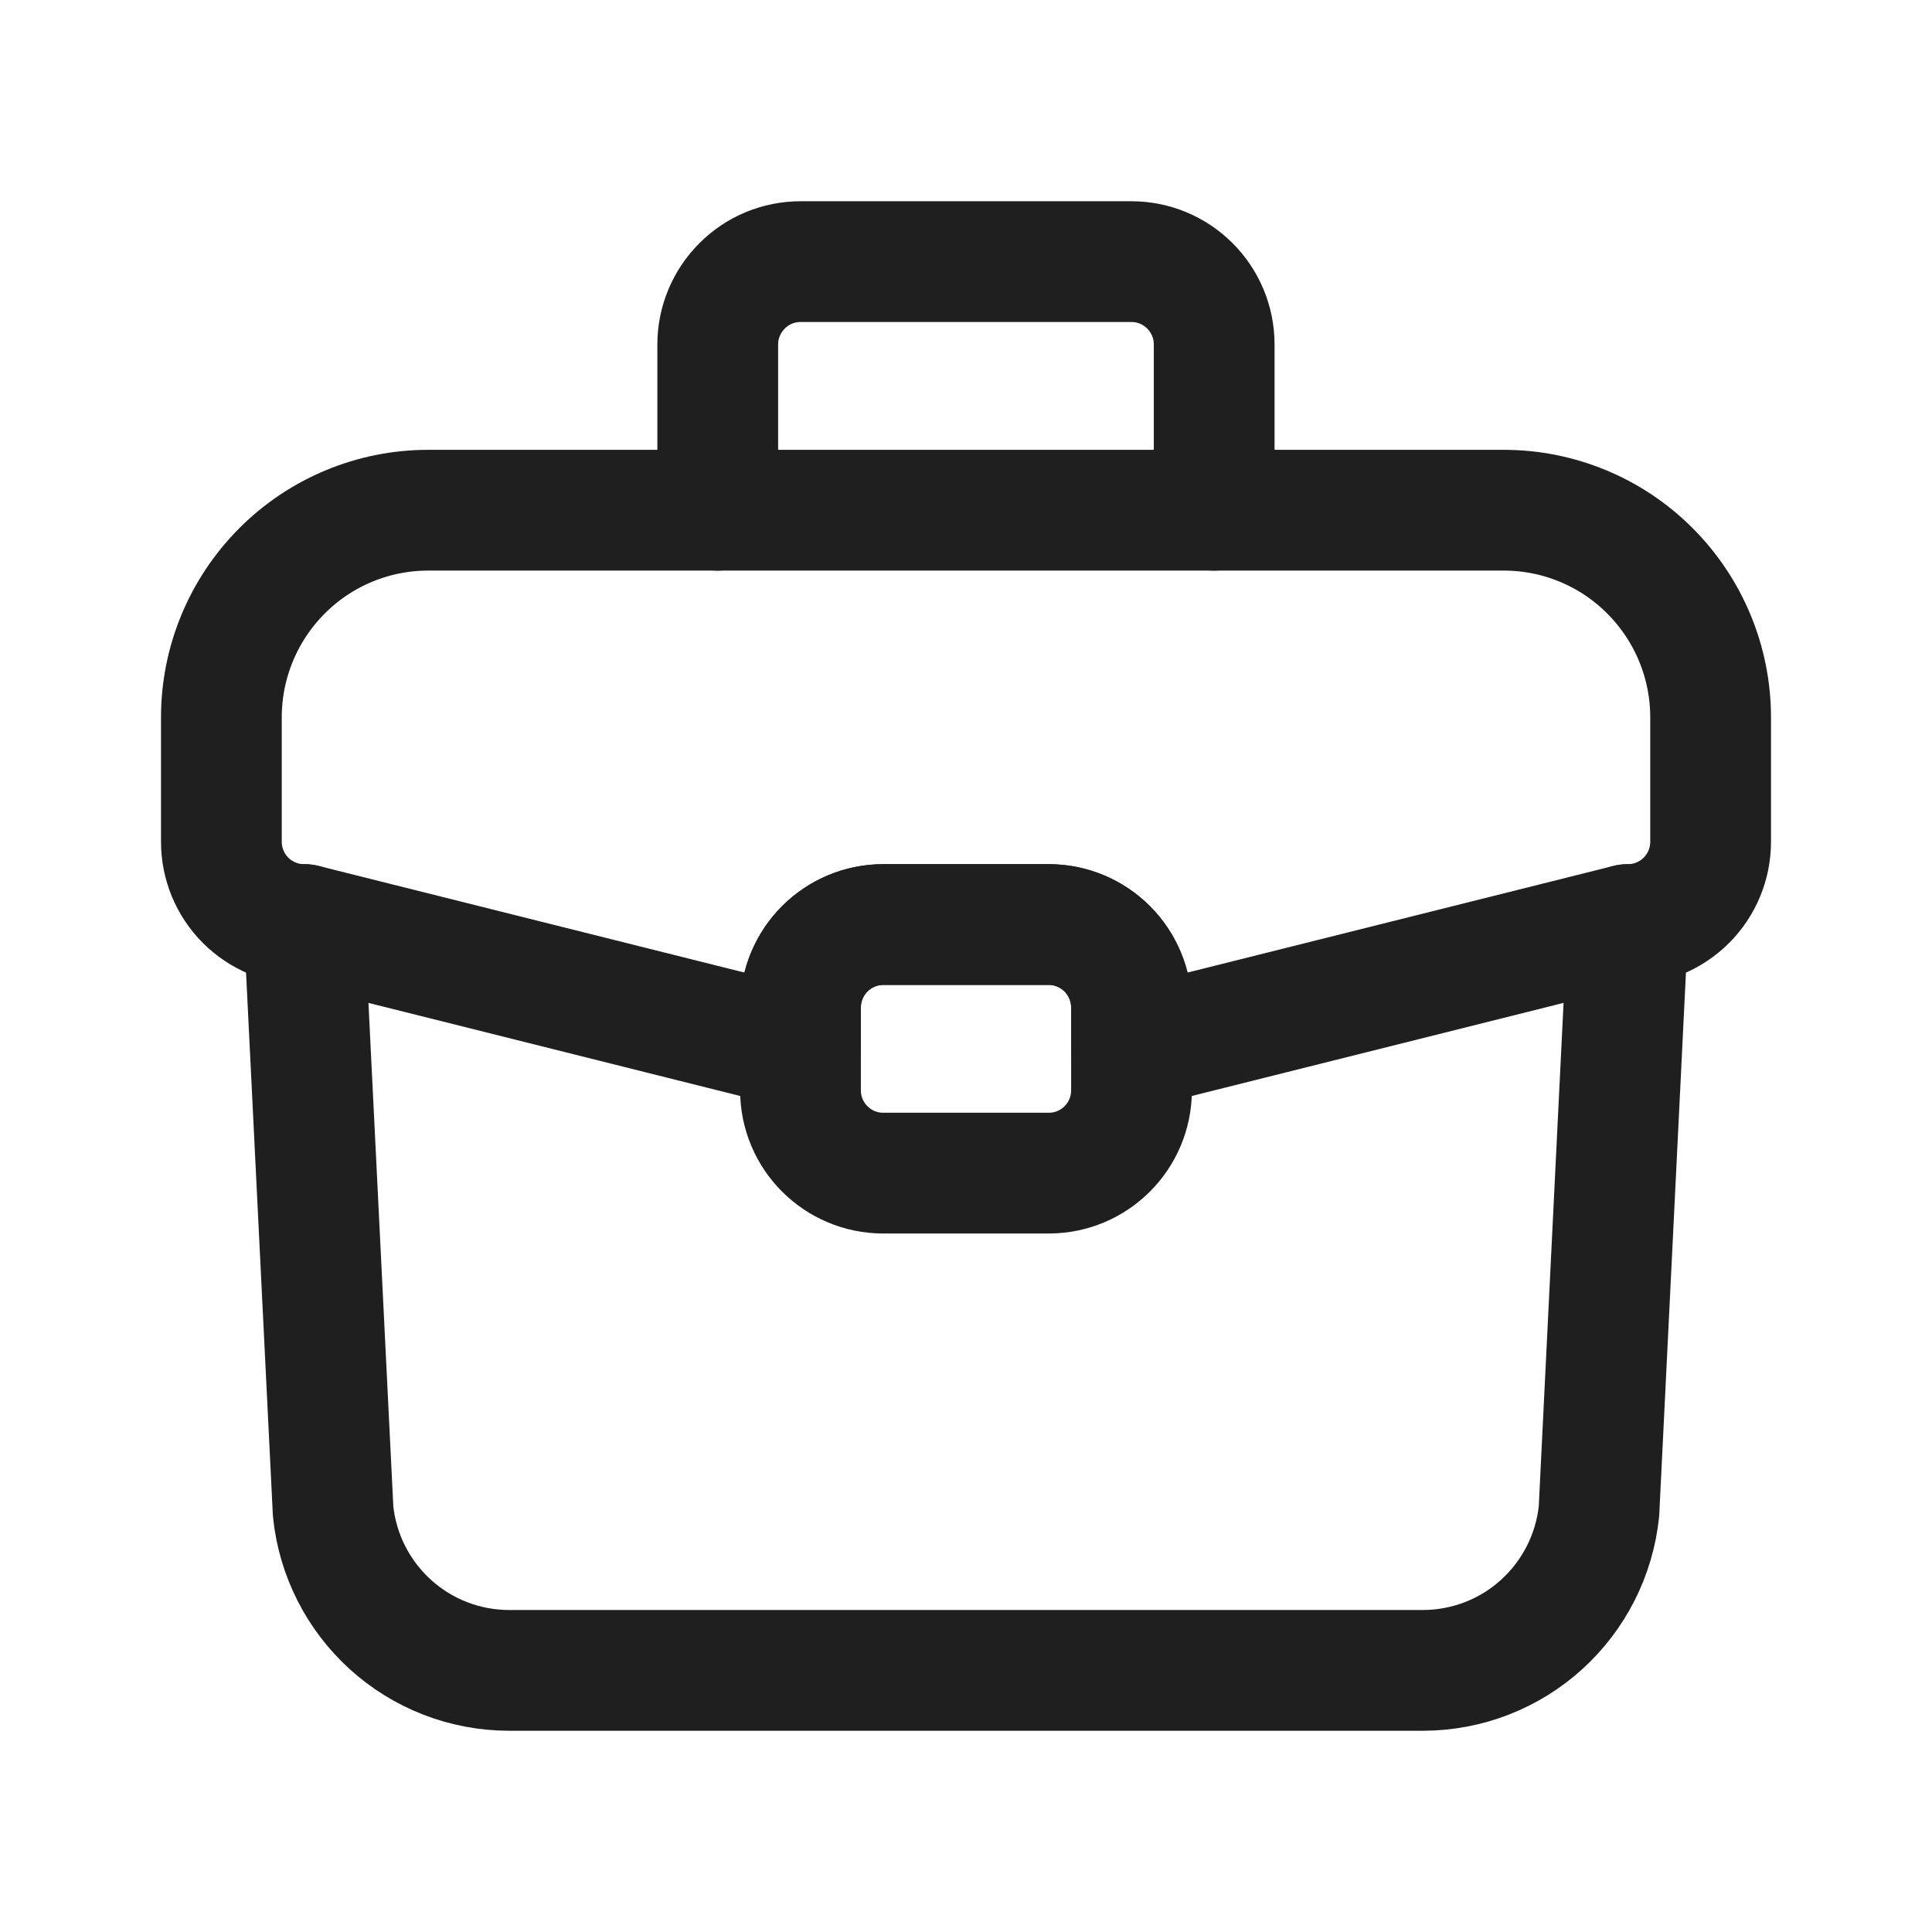 <svg width="24" height="24" viewBox="0 0 24 24" fill="none" xmlns="http://www.w3.org/2000/svg">
<path d="M21.25 8.912V10.456C21.25 10.729 21.142 10.991 20.949 11.184C20.756 11.377 20.495 11.485 20.222 11.485L14.056 13.029V12.515C14.056 12.242 13.947 11.98 13.755 11.787C13.562 11.594 13.3 11.485 13.028 11.485H10.972C10.7 11.485 10.438 11.594 10.245 11.787C10.053 11.98 9.944 12.242 9.944 12.515V13.029L3.778 11.485C3.505 11.485 3.244 11.377 3.051 11.184C2.858 10.991 2.75 10.729 2.75 10.456V8.912C2.75 8.229 3.021 7.575 3.503 7.092C3.984 6.609 4.638 6.338 5.319 6.338H18.681C19.362 6.338 20.016 6.609 20.497 7.092C20.979 7.575 21.25 8.229 21.25 8.912Z" stroke="#1F1F1F" stroke-width="1.5" stroke-linecap="round" stroke-linejoin="round"/>
<path d="M3.778 11.485L4.138 18.773C4.193 19.314 4.447 19.815 4.849 20.18C5.251 20.545 5.774 20.748 6.316 20.75H17.684C18.226 20.748 18.749 20.545 19.151 20.18C19.553 19.815 19.807 19.314 19.863 18.773L20.222 11.485" stroke="#1F1F1F" stroke-width="1.5" stroke-linecap="round" stroke-linejoin="round"/>
<path d="M13.028 11.485H10.972C10.405 11.485 9.944 11.946 9.944 12.515V13.544C9.944 14.113 10.405 14.573 10.972 14.573H13.028C13.595 14.573 14.056 14.113 14.056 13.544V12.515C14.056 11.946 13.595 11.485 13.028 11.485Z" stroke="#1F1F1F" stroke-width="1.5" stroke-linecap="round" stroke-linejoin="round"/>
<path d="M15.083 6.338V4.279C15.083 4.006 14.975 3.745 14.782 3.552C14.589 3.358 14.328 3.25 14.055 3.25H9.944C9.672 3.25 9.41 3.358 9.218 3.552C9.025 3.745 8.916 4.006 8.916 4.279V6.338" stroke="#1F1F1F" stroke-width="1.5" stroke-linecap="round" stroke-linejoin="round"/>
</svg>
